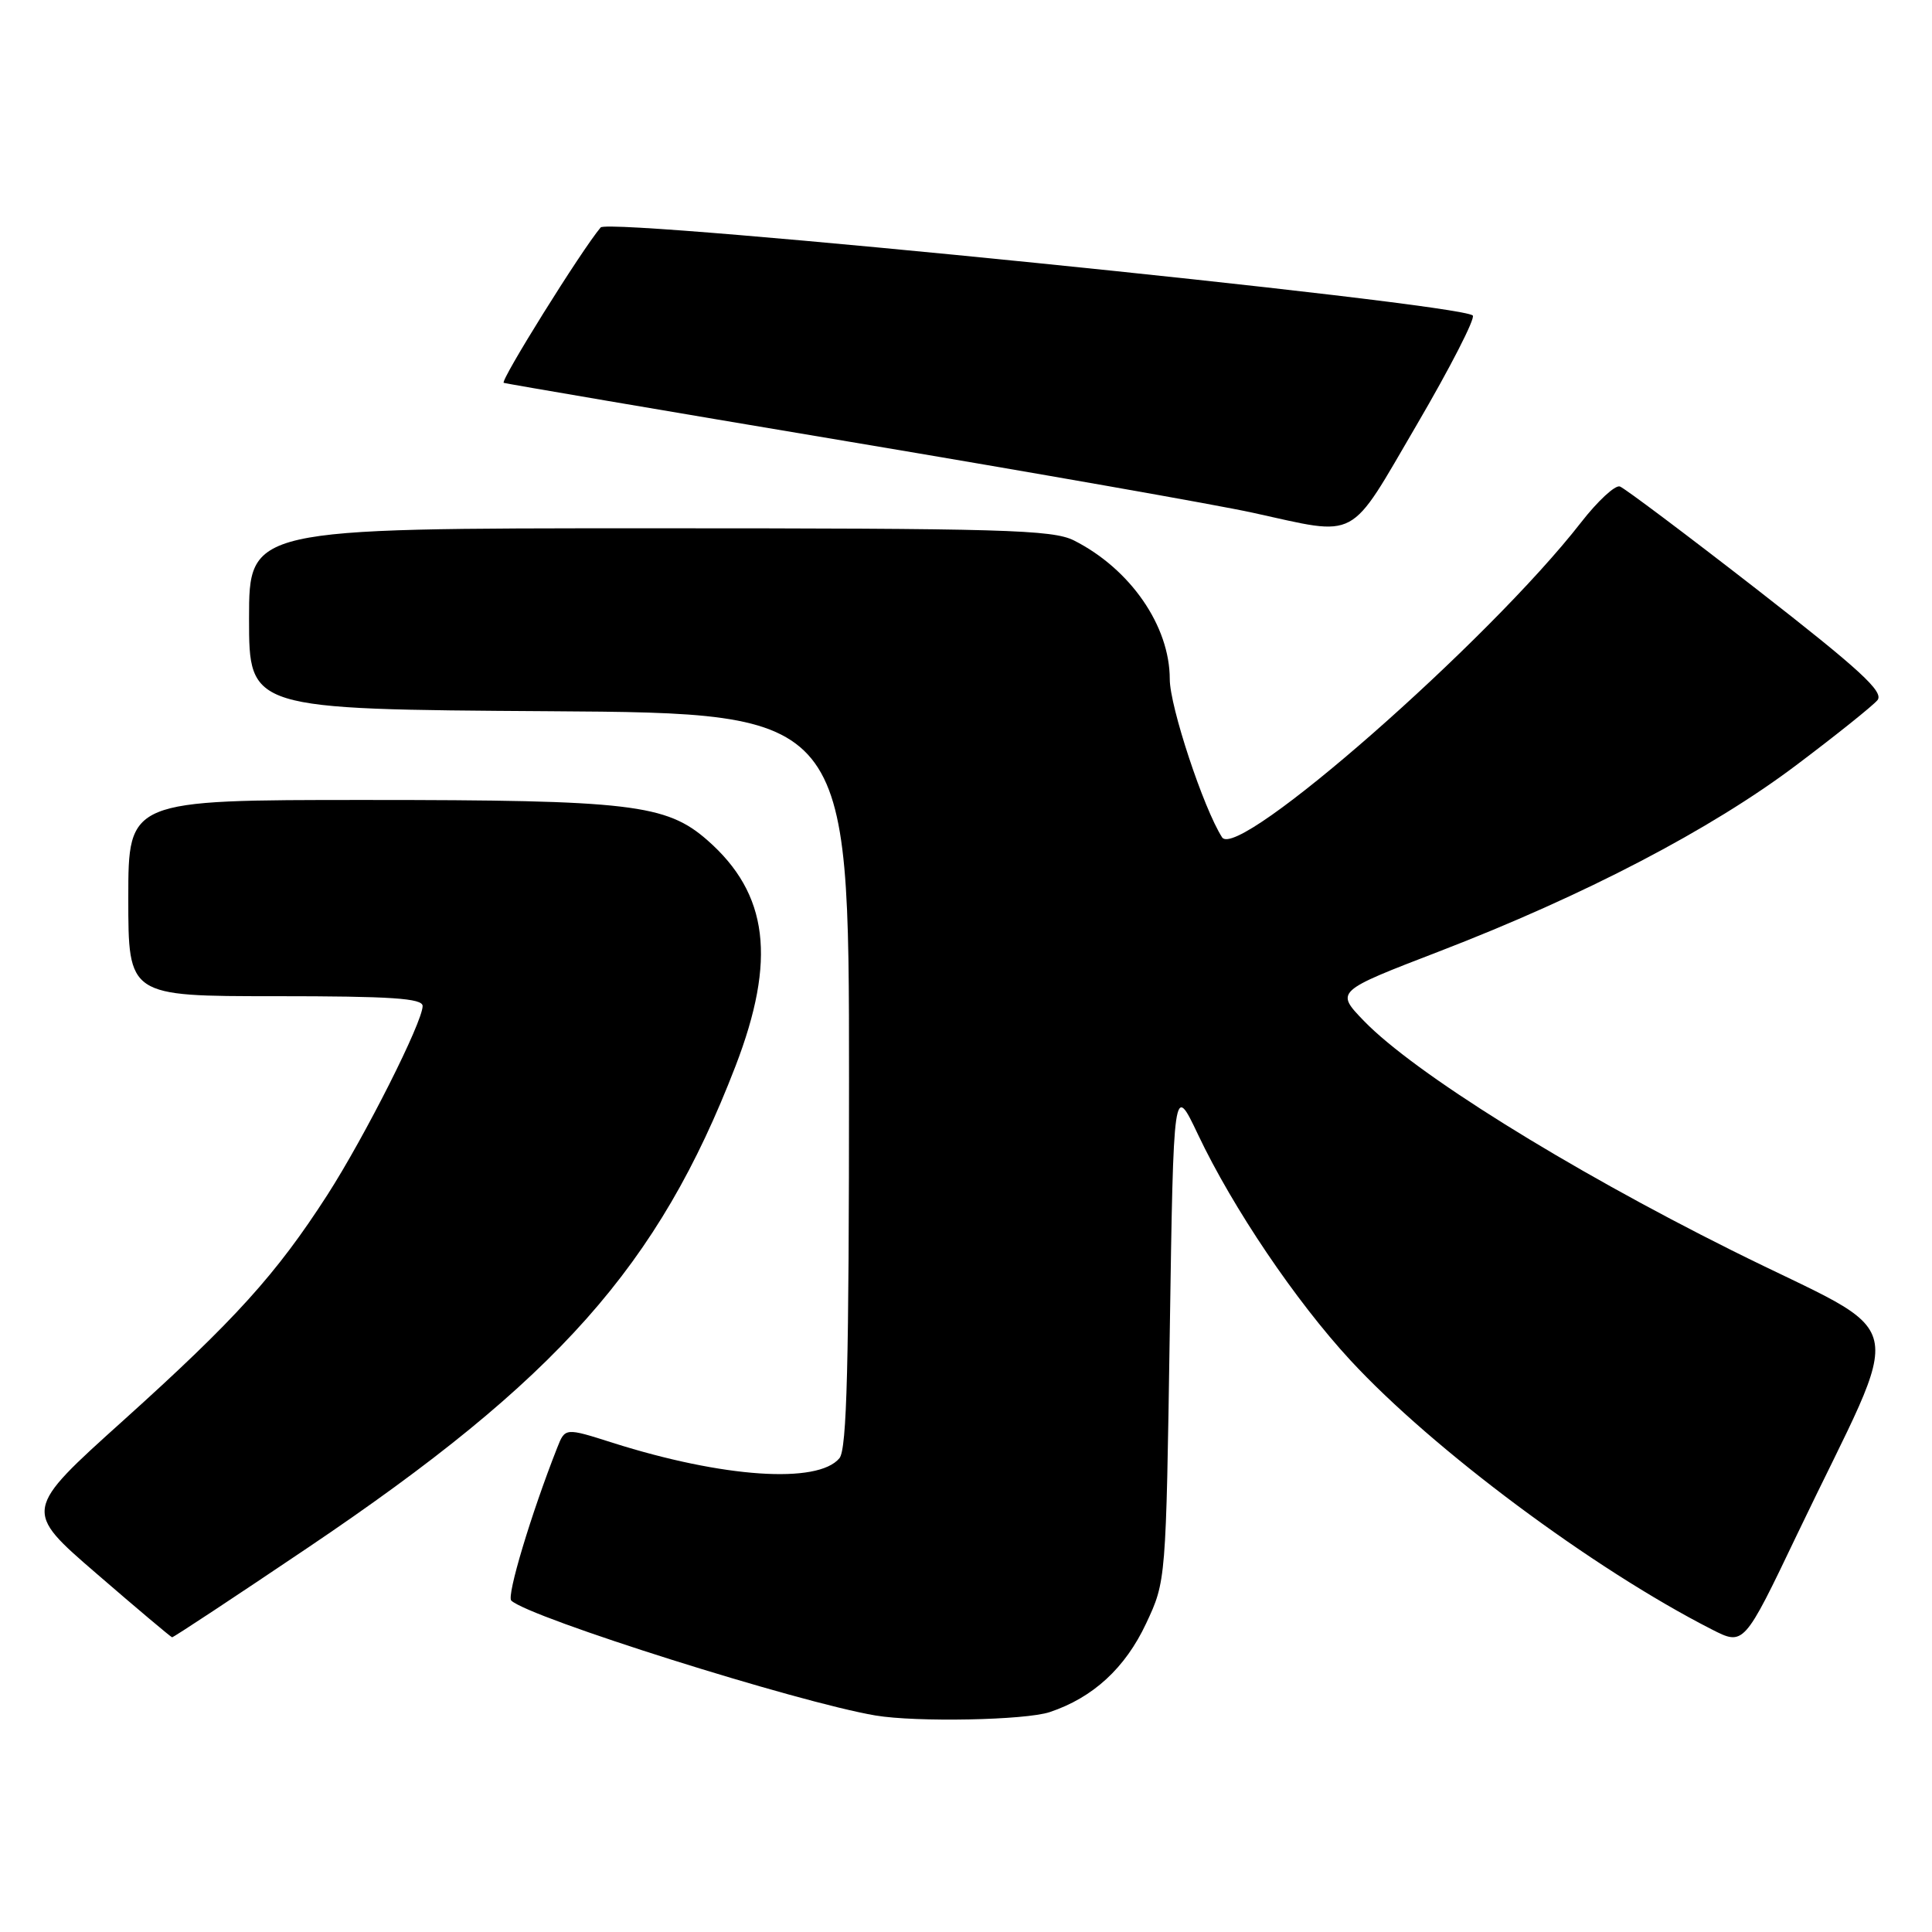 <?xml version="1.0" encoding="UTF-8" standalone="no"?>
<!DOCTYPE svg PUBLIC "-//W3C//DTD SVG 1.1//EN" "http://www.w3.org/Graphics/SVG/1.1/DTD/svg11.dtd" >
<svg xmlns="http://www.w3.org/2000/svg" xmlns:xlink="http://www.w3.org/1999/xlink" version="1.1" viewBox="0 0 256 256">
 <g >
 <path fill="currentColor"
d=" M 139.10 226.86 C 144.84 224.94 149.10 221.02 151.87 215.11 C 154.50 209.50 154.50 209.50 155.00 176.50 C 155.50 143.50 155.50 143.50 158.75 150.35 C 163.38 160.10 171.68 172.39 178.94 180.25 C 189.86 192.07 211.09 207.88 226.79 215.89 C 231.07 218.08 231.07 218.08 238.14 203.29 C 252.64 172.99 253.75 177.81 229.45 165.67 C 207.52 154.72 187.38 142.15 180.72 135.27 C 176.95 131.36 176.95 131.36 190.72 126.06 C 209.93 118.66 226.71 109.91 238.01 101.39 C 243.30 97.41 248.14 93.53 248.77 92.78 C 249.67 91.69 246.50 88.77 232.84 78.13 C 223.45 70.83 215.26 64.68 214.64 64.46 C 214.01 64.25 211.70 66.39 209.50 69.22 C 197.24 84.98 163.99 114.15 161.93 110.95 C 159.46 107.09 155.00 93.60 155.00 89.99 C 155.00 82.94 149.78 75.39 142.30 71.61 C 139.47 70.19 132.88 70.00 86.05 70.00 C 33.00 70.00 33.00 70.00 33.00 81.99 C 33.00 93.98 33.00 93.98 72.75 94.24 C 112.50 94.50 112.50 94.50 112.50 143.10 C 112.50 180.89 112.22 192.03 111.23 193.22 C 108.37 196.67 95.79 195.81 81.19 191.18 C 74.88 189.17 74.88 189.17 73.83 191.84 C 70.39 200.56 67.10 211.49 67.75 212.09 C 70.22 214.38 105.72 225.57 116.00 227.31 C 121.40 228.22 135.88 227.94 139.10 226.86 Z  M 40.80 205.07 C 73.90 182.77 87.25 167.74 97.45 141.29 C 102.90 127.14 101.83 118.44 93.74 111.34 C 88.29 106.56 83.56 106.00 48.45 106.00 C 17.00 106.00 17.00 106.00 17.00 119.00 C 17.00 132.00 17.00 132.00 36.50 132.00 C 51.86 132.00 56.00 132.28 56.00 133.30 C 56.00 135.44 48.34 150.61 43.38 158.33 C 36.60 168.86 31.16 174.87 16.36 188.20 C 3.09 200.14 3.09 200.14 12.80 208.52 C 18.13 213.13 22.64 216.92 22.80 216.95 C 22.97 216.98 31.07 211.63 40.80 205.07 Z  M 187.75 56.25 C 192.17 48.69 195.50 42.19 195.15 41.81 C 193.58 40.15 80.75 28.75 79.59 30.14 C 77.05 33.14 66.19 50.56 66.75 50.73 C 67.16 50.86 87.75 54.37 112.50 58.52 C 137.25 62.67 161.32 66.91 166.00 67.94 C 180.21 71.05 178.58 71.92 187.75 56.25 Z "/>
</g>
</svg>